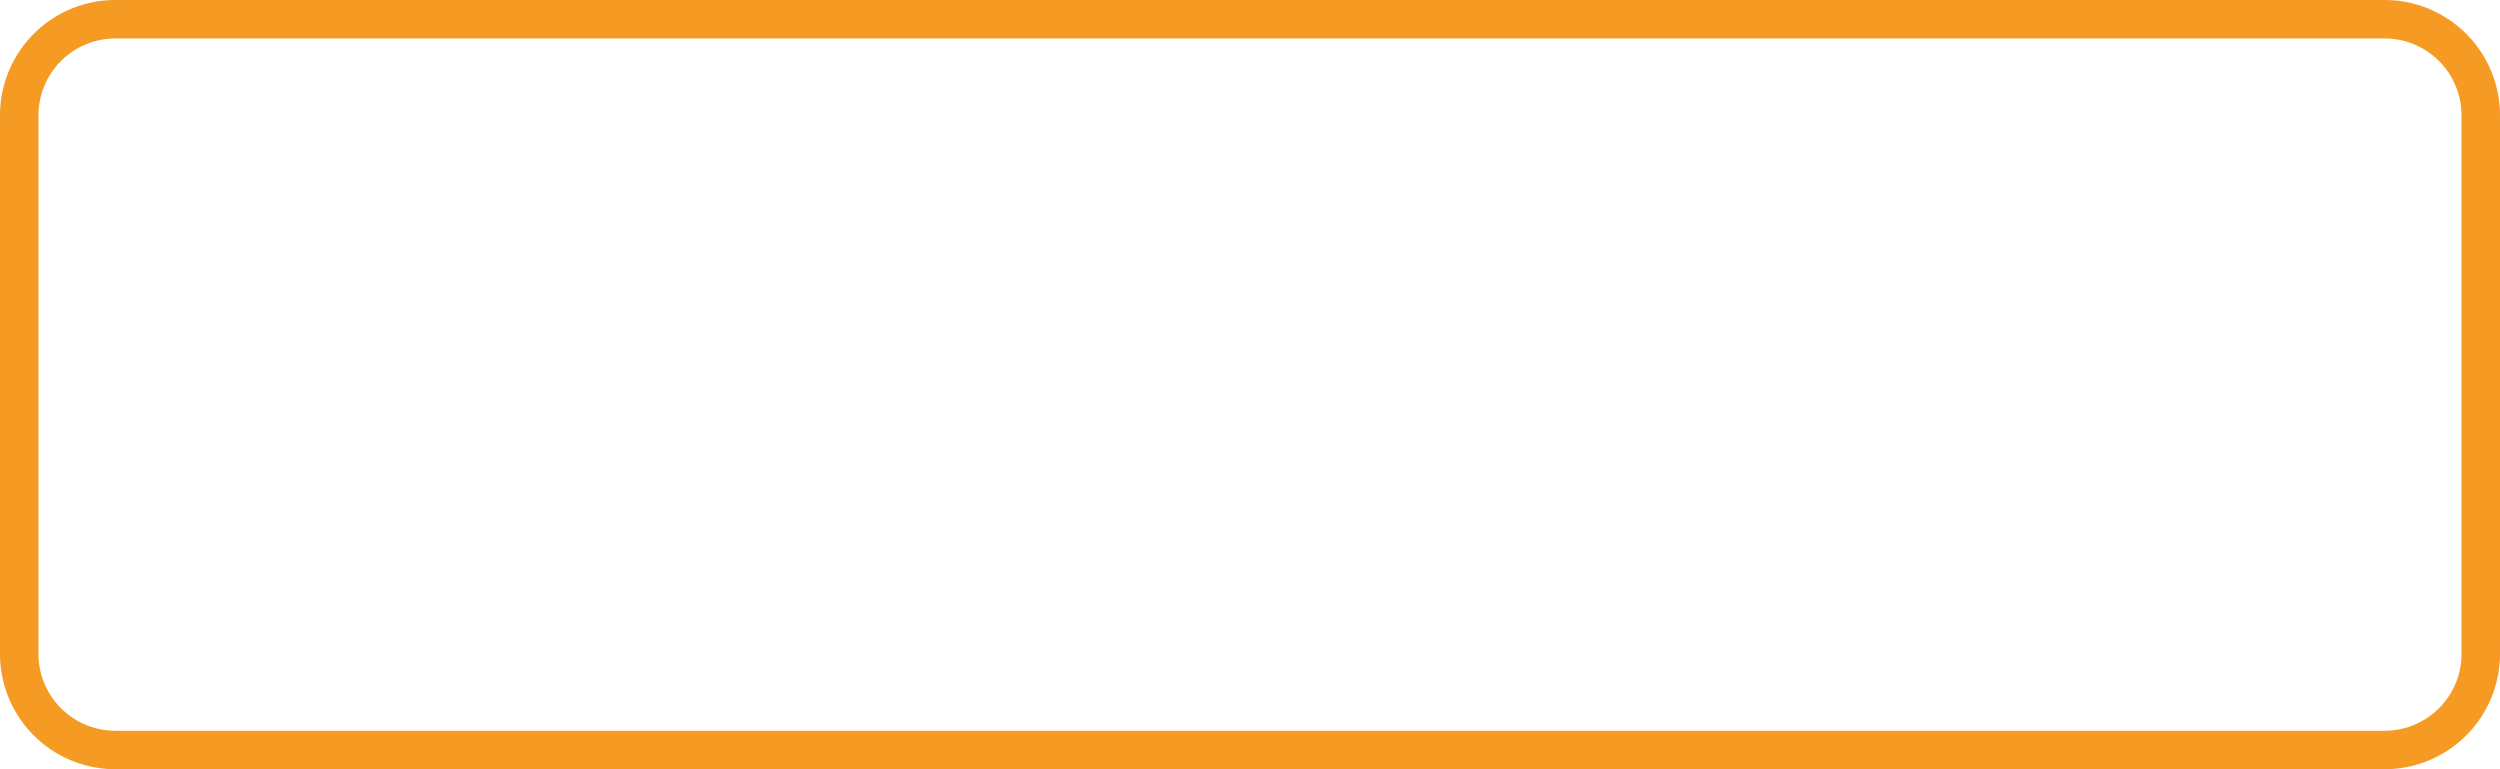﻿<?xml version="1.0" encoding="utf-8"?>
<svg version="1.1" xmlns:xlink="http://www.w3.org/1999/xlink" width="65px" height="20px" xmlns="http://www.w3.org/2000/svg">
  <g transform="matrix(1 0 0 1 -1455 -147 )">
    <path d="M 1456 150  A 2 2 0 0 1 1458 148 L 1517 148  A 2 2 0 0 1 1519 150 L 1519 164  A 2 2 0 0 1 1517 166 L 1458 166  A 2 2 0 0 1 1456 164 L 1456 150  Z " fill-rule="nonzero" fill="#ffffff" stroke="none" fill-opacity="0" />
    <path d="M 1455.5 150  A 2.5 2.5 0 0 1 1458 147.5 L 1517 147.5  A 2.5 2.5 0 0 1 1519.5 150 L 1519.5 164  A 2.5 2.5 0 0 1 1517 166.5 L 1458 166.5  A 2.5 2.5 0 0 1 1455.5 164 L 1455.5 150  Z " stroke-width="1" stroke="#f59a23" fill="none" stroke-opacity="0.996" />
  </g>
</svg>